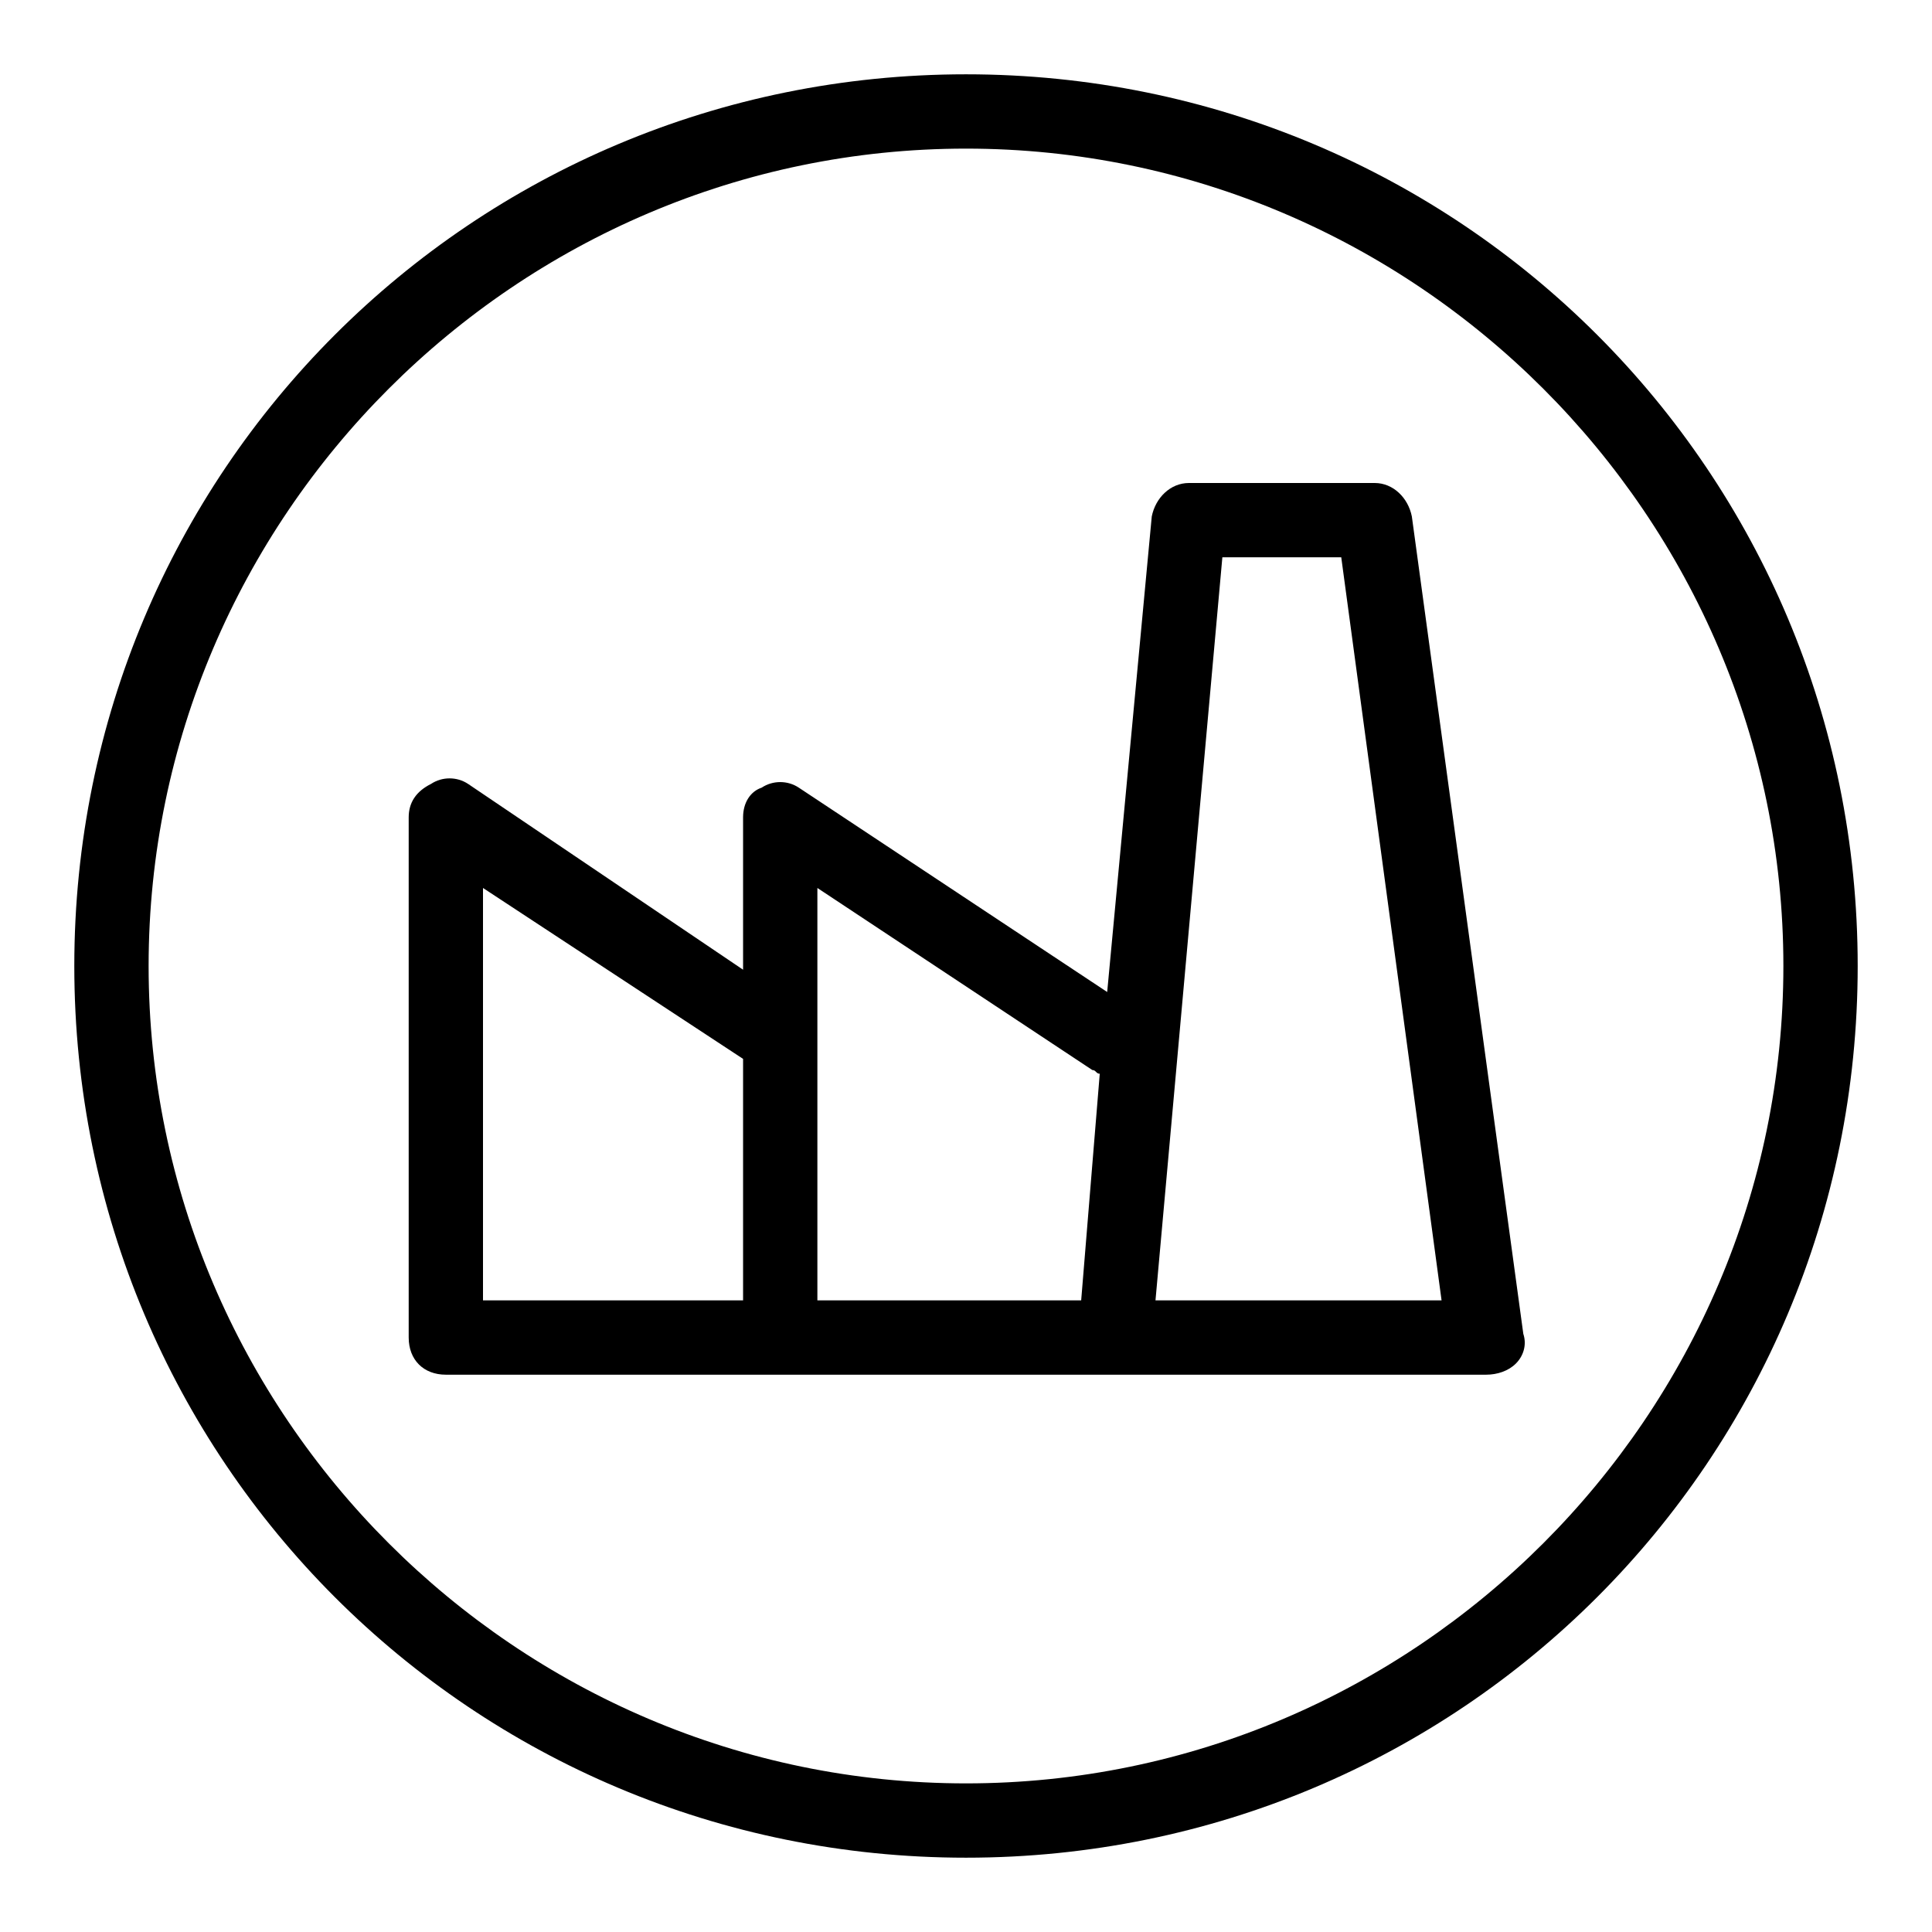 <?xml version="1.0" encoding="utf-8"?>
<!-- Generator: Adobe Illustrator 19.2.1, SVG Export Plug-In . SVG Version: 6.00 Build 0)  -->
<svg version="1.0" id="Factory_1" xmlns="http://www.w3.org/2000/svg" xmlns:xlink="http://www.w3.org/1999/xlink" x="0px" y="0px"
	 viewBox="0 0 52 52" enable-background="new 0 0 52 52" xml:space="preserve">
<path d="M38,13.9c-0.1-0.5-0.5-0.9-1-0.9h-5c-0.5,0-0.9,0.4-1,0.9l-1.2,12.8l-8.3-5.5c-0.3-0.2-0.7-0.2-1,0C20.2,21.3,20,21.6,20,22
	v4.1l-7.4-5c-0.3-0.2-0.7-0.2-1,0C11.2,21.3,11,21.6,11,22v14c0,0.6,0.4,1,1,1h28c0.3,0,0.6-0.1,0.8-0.3c0.2-0.2,0.3-0.5,0.2-0.8
	L38,13.9z M29.4,28.8c0.1,0,0.1,0.1,0.2,0.1L29.1,35H22V23.9L29.4,28.8z M20,28.5V35h-7V23.9L20,28.5z M31.1,35l1.8-20h3.2l2.7,20
	H31.1z"/>
<path d="M26,4c12.1,0,22,9.9,22,22s-9.9,22-22,22S4,38.1,4,26S13.9,4,26,4 M26,2C12.7,2,2,12.7,2,26s10.7,24,24,24s24-10.7,24-24
	S39.3,2,26,2L26,2z"/>
</svg>
